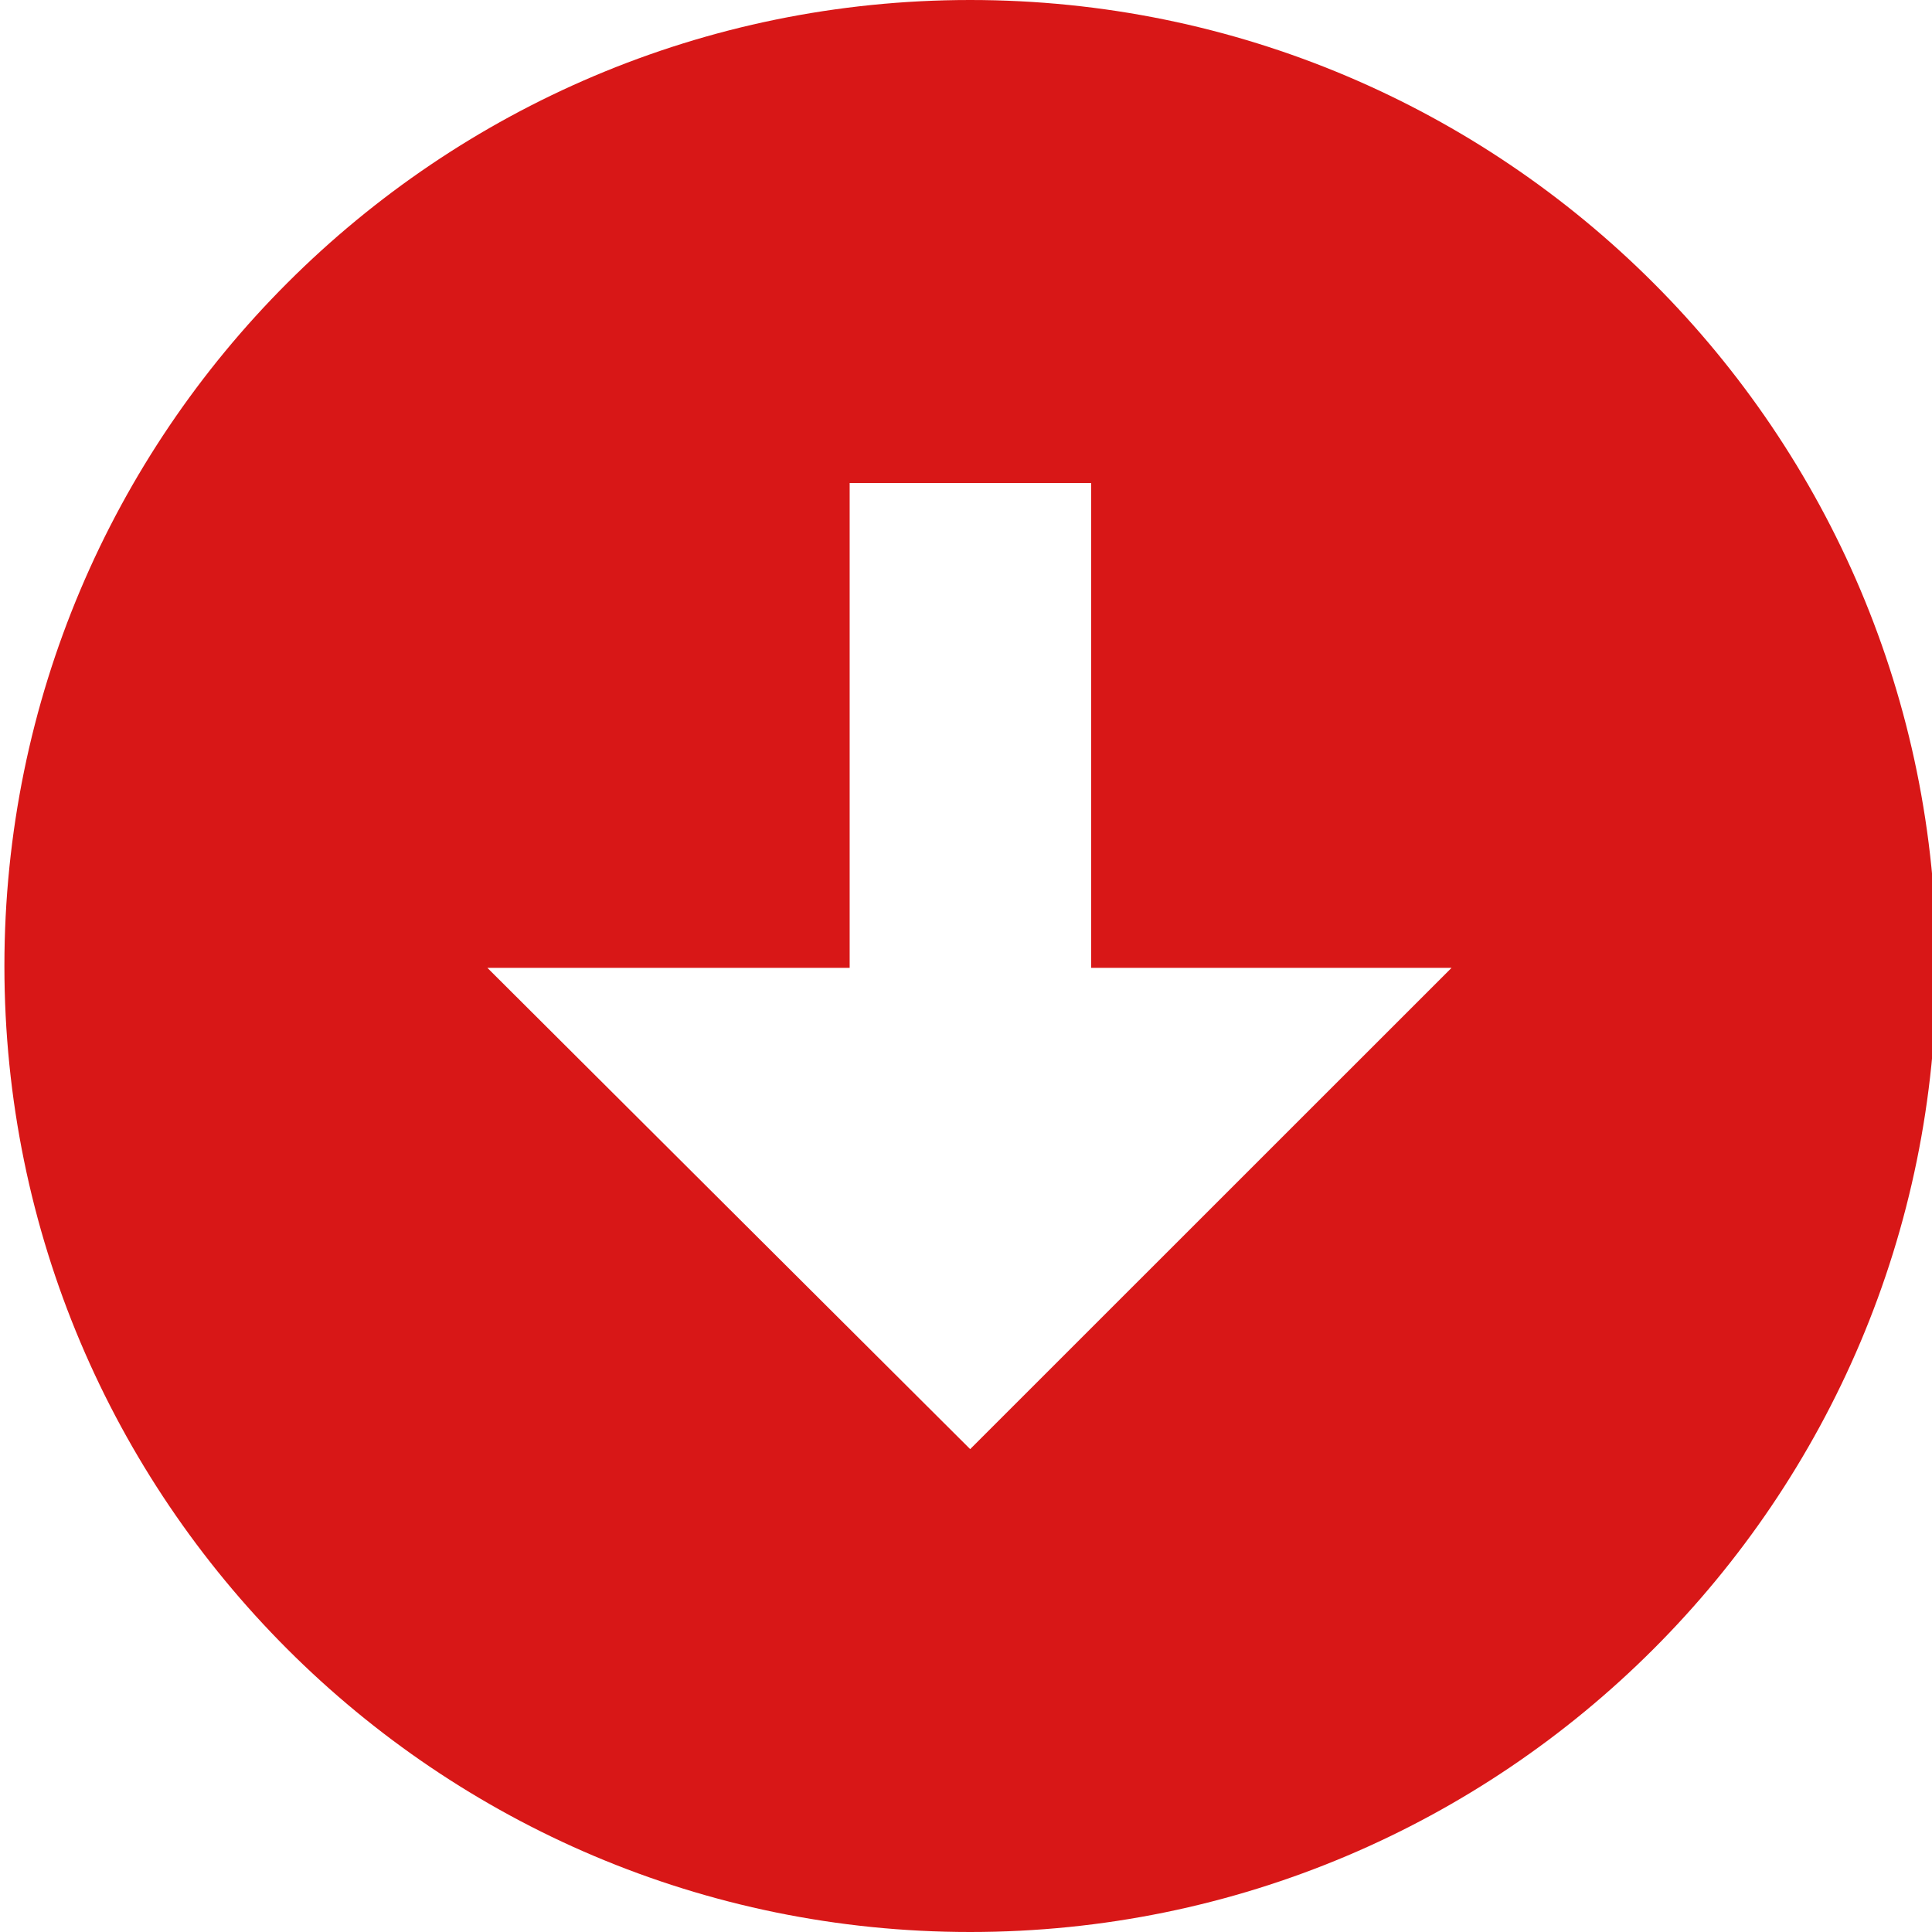 <svg width="32" height="32" xmlns="http://www.w3.org/2000/svg">

 <g>
  <title>background</title>
  <rect fill="none" id="canvas_background" height="402" width="582" y="-1" x="-1"/>
 </g>
 <g>
  <title>Layer 1</title>
  <path transform="rotate(-180 16.073,16) " id="svg_1" fill="#d81717" d="m0.073,16c0,8.836 7.164,16 16.004,16c8.832,0 15.996,-7.164 15.996,-16c0,-8.838 -7.164,-16 -15.996,-16c-8.84,0 -16.004,7.162 -16.004,16zm24,-0.031l-6,0l0,8.031l-4,0l0,-8.031l-5.969,0l7.973,-7.971l7.996,7.971z"/>
 </g>
</svg>